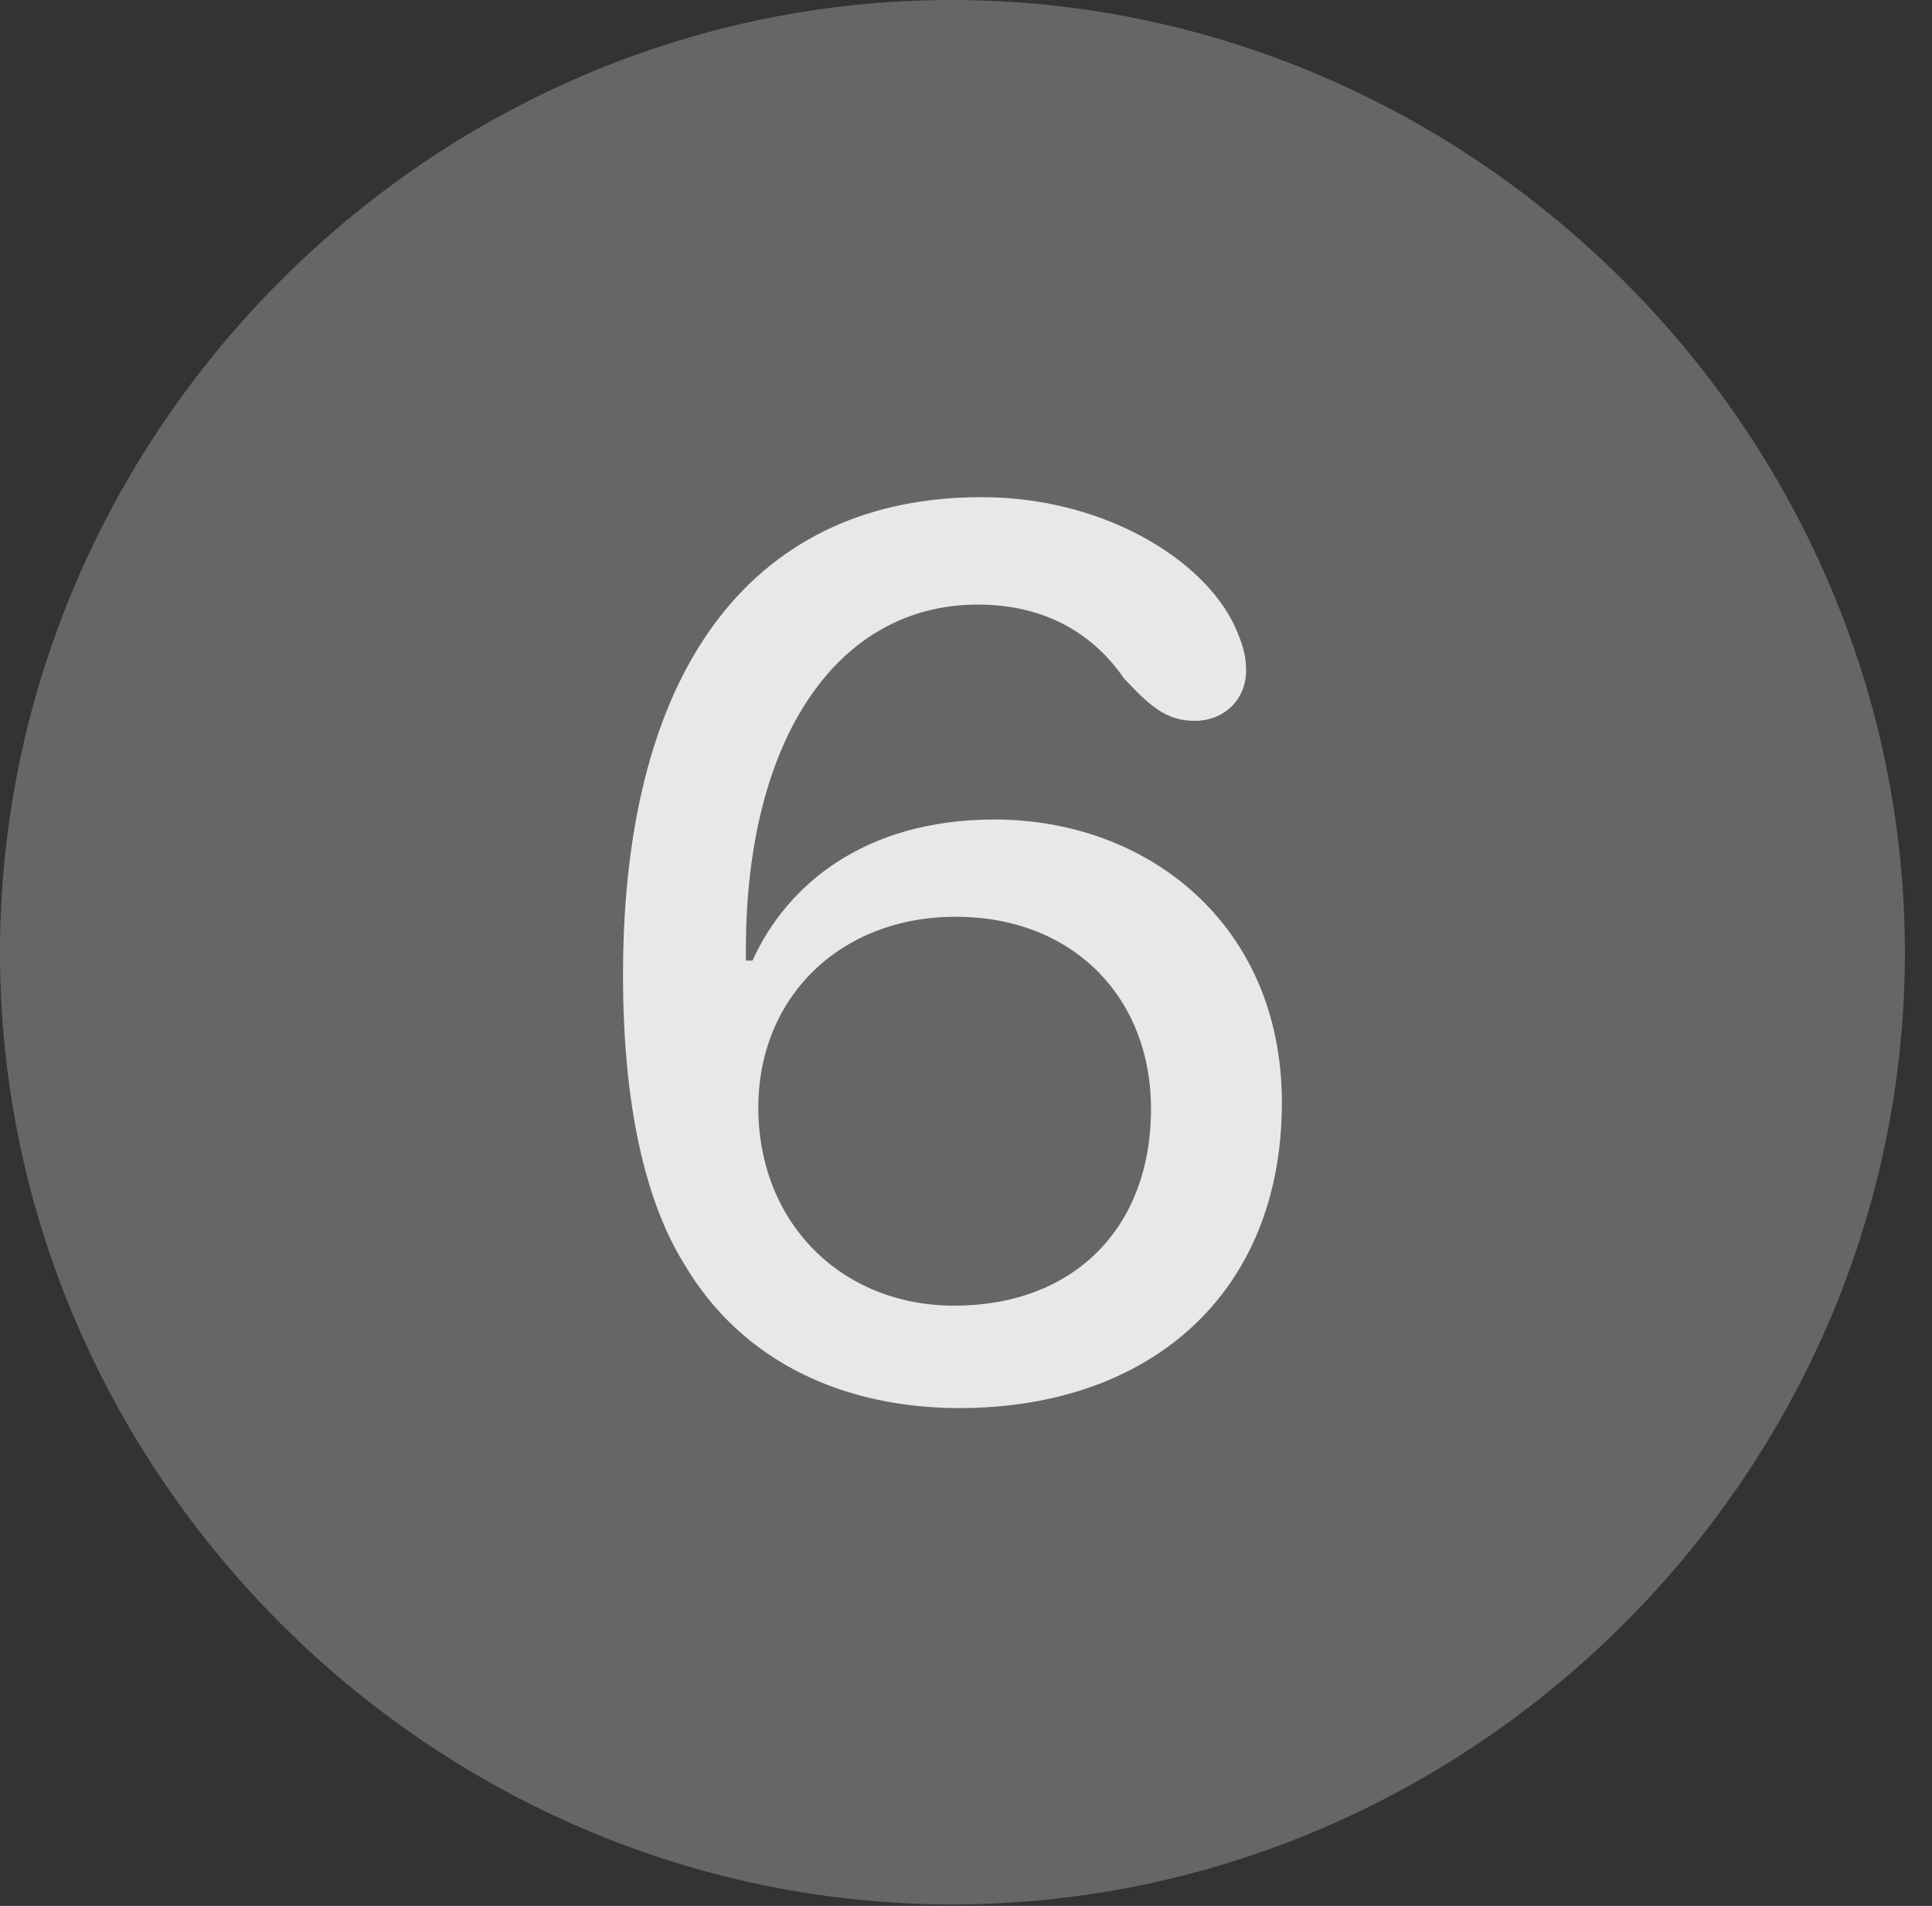 <?xml version="1.0" encoding="UTF-8"?>
<!--Generator: Apple Native CoreSVG 232.5-->
<!DOCTYPE svg
PUBLIC "-//W3C//DTD SVG 1.1//EN"
       "http://www.w3.org/Graphics/SVG/1.1/DTD/svg11.dtd">
<svg version="1.1" xmlns="http://www.w3.org/2000/svg" xmlns:xlink="http://www.w3.org/1999/xlink" width="25.801" height="25.459">
 <rect width="100%" height="100%" fill="#333333" stroke="none"/>
 <g>
  <rect height="25.459" opacity="0" width="25.801" x="0" y="0"/>
  <path d="M12.715 25.439C19.678 25.439 25.439 19.678 25.439 12.725C25.439 5.762 19.668 0 12.705 0C5.752 0 0 5.762 0 12.725C0 19.678 5.762 25.439 12.715 25.439Z" fill="#ffffff" fill-opacity="0.25"/>
  <path d="M12.812 18.809C11.309 18.809 9.922 18.223 9.131 16.875C8.613 16.035 8.32 14.746 8.32 13.027C8.32 8.809 10.146 6.641 13.105 6.641C14.815 6.641 16.182 7.549 16.533 8.467C16.602 8.633 16.641 8.779 16.641 8.955C16.641 9.355 16.338 9.629 15.957 9.629C15.566 9.629 15.352 9.424 15.01 9.062C14.629 8.506 14.004 8.076 13.057 8.076C11.191 8.076 9.961 9.854 9.961 12.685C9.961 12.734 9.961 12.773 9.961 12.832C9.99 12.832 10.02 12.832 10.049 12.832C10.508 11.816 11.553 10.947 13.281 10.947C15.332 10.947 17.119 12.354 17.119 14.727C17.119 17.285 15.352 18.809 12.812 18.809ZM12.744 17.441C14.336 17.441 15.371 16.406 15.371 14.815C15.371 13.301 14.307 12.246 12.764 12.246C11.221 12.246 10.127 13.32 10.127 14.795C10.127 16.328 11.23 17.441 12.744 17.441Z" fill="#ffffff" fill-opacity="0.85"/>
 </g>
</svg>
